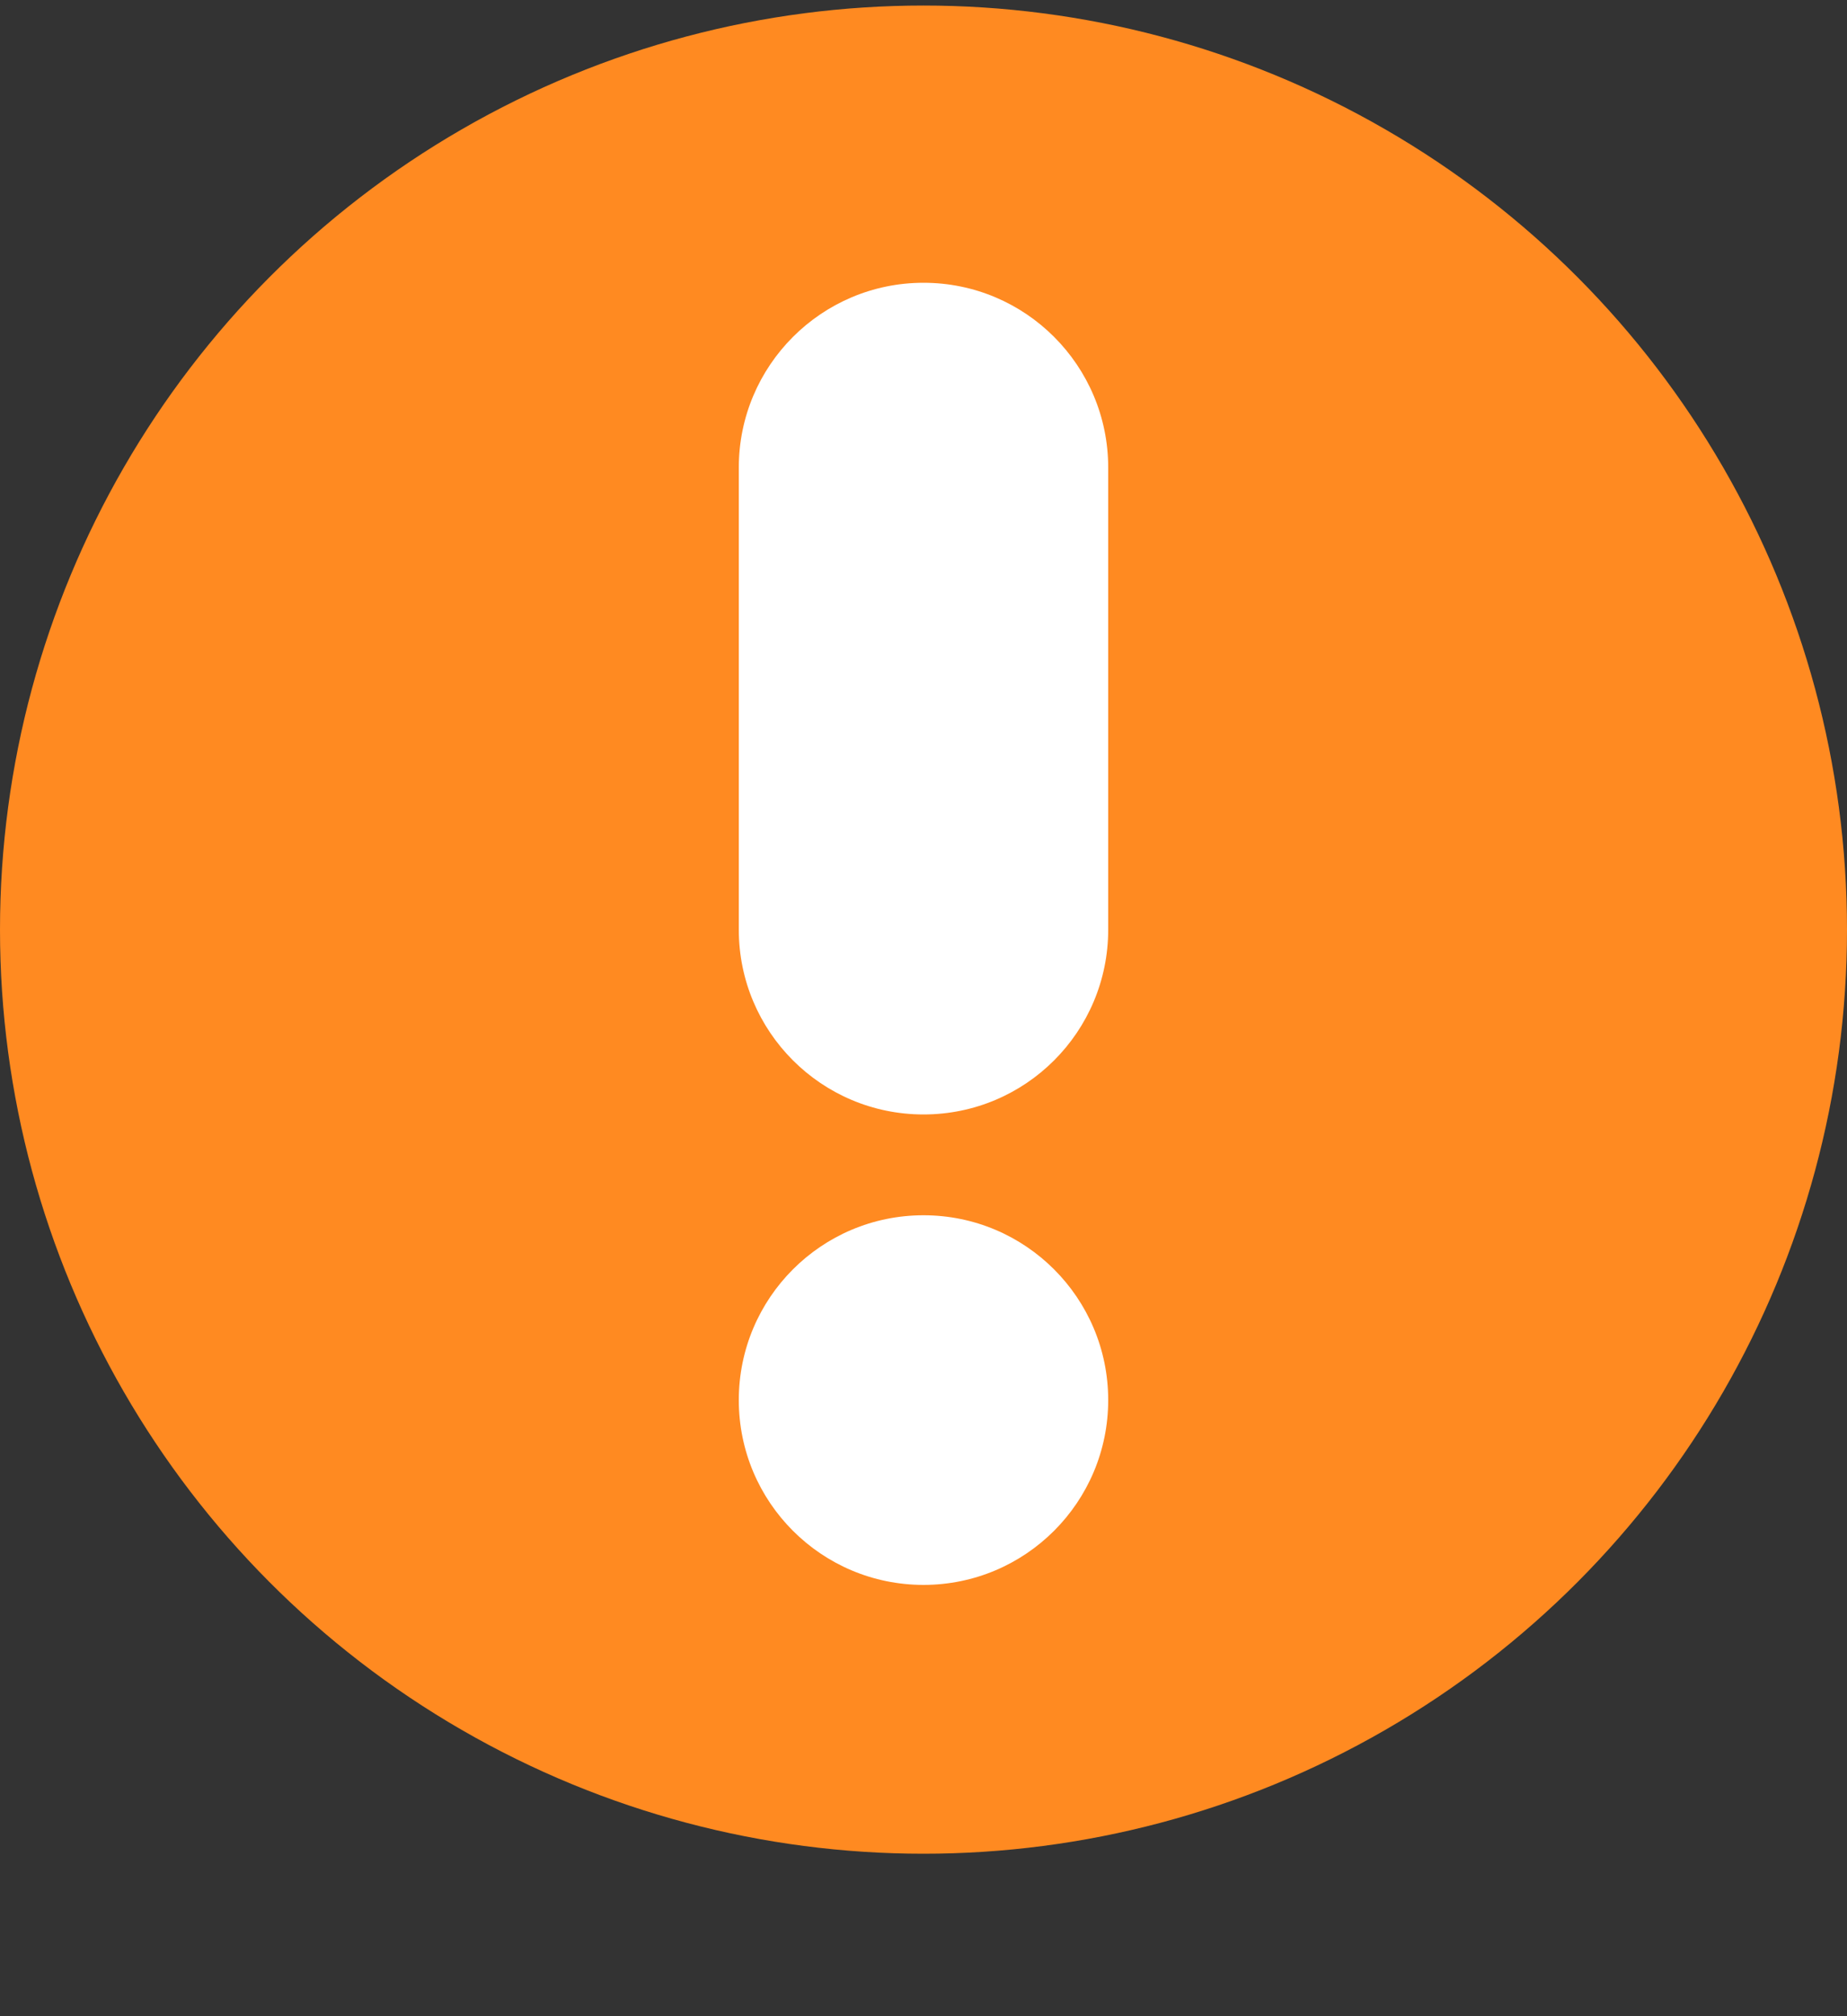 <svg width="11" height="12" viewBox="0 0 11 12" fill="none" xmlns="http://www.w3.org/2000/svg">
<rect x="0" y="0" width="11" height="12" fill="#333333" stroke="none"/>
<circle cx="5.5" cy="5.533" r="5.5" fill="#FF8A21"/>
<circle cx="5.5" cy="8.333" r="1.1" fill="white"/>
<path d="M4.4 2.783C4.4 2.176 4.893 1.683 5.5 1.683C6.108 1.683 6.6 2.176 6.6 2.783V5.533C6.6 6.141 6.108 6.633 5.5 6.633C4.893 6.633 4.4 6.141 4.4 5.533V2.783Z" fill="white"/>
</svg>
